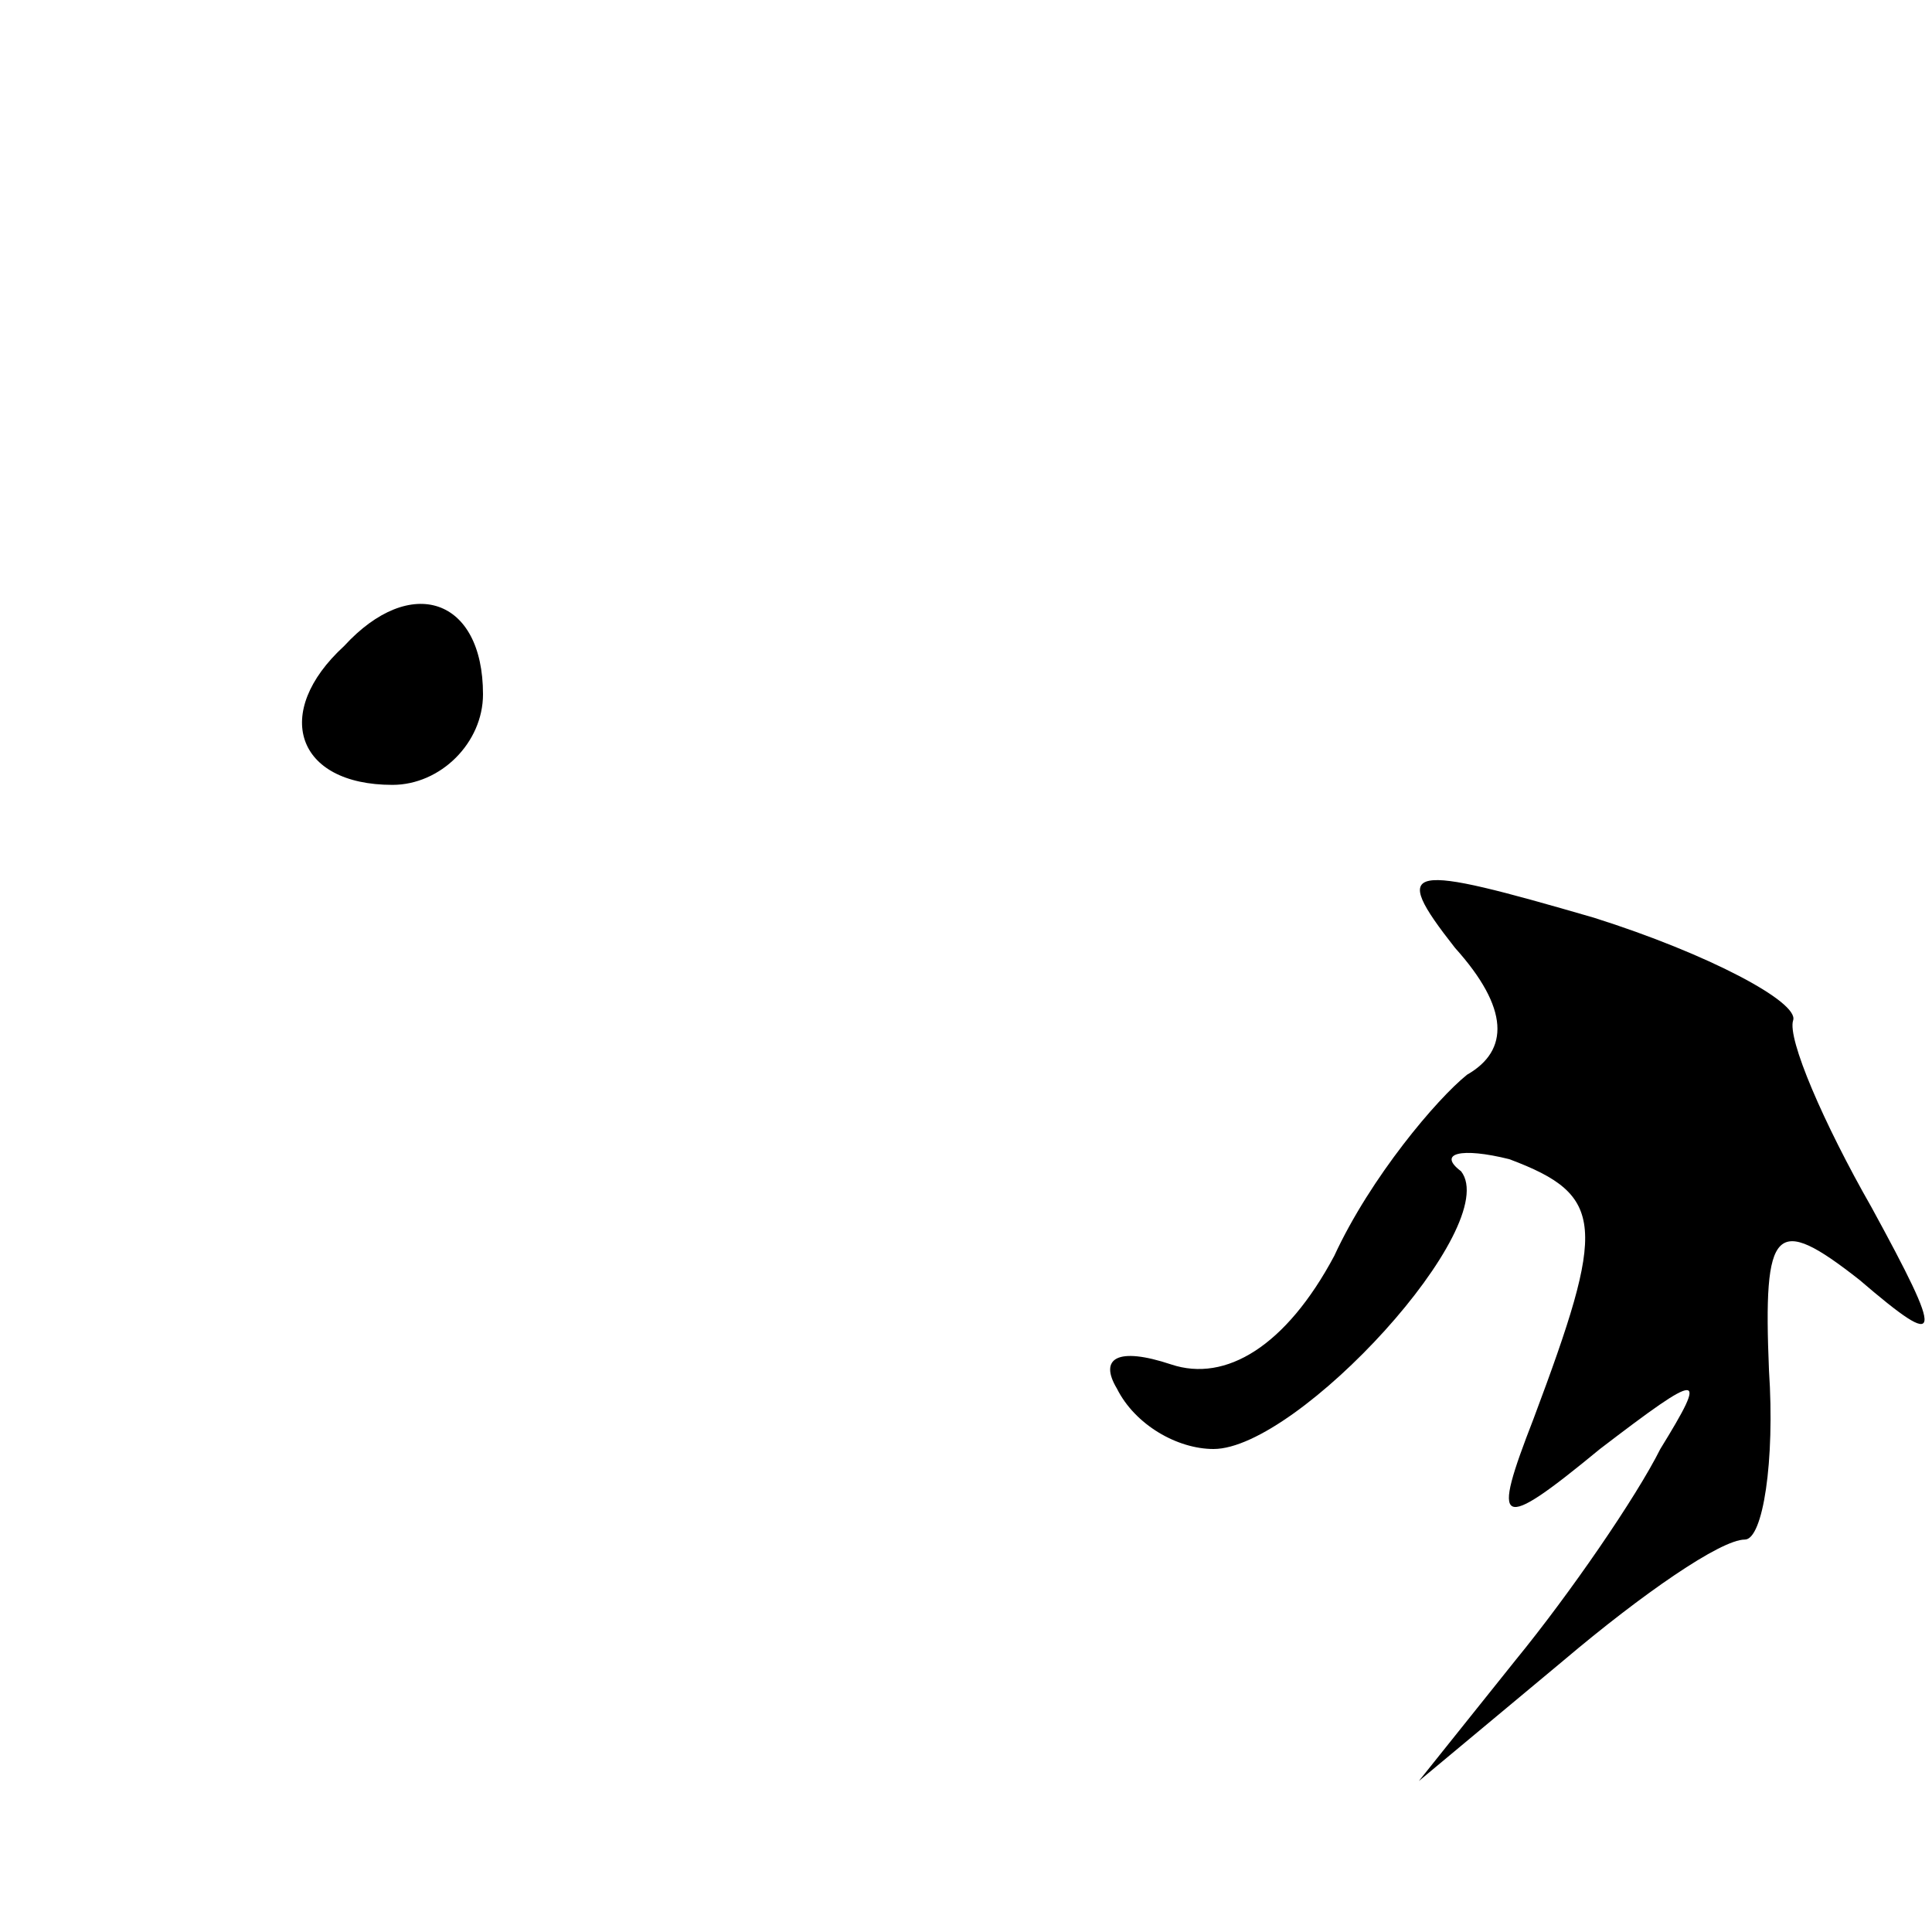 <?xml version="1.0" standalone="no"?>
<!DOCTYPE svg PUBLIC "-//W3C//DTD SVG 20010904//EN"
 "http://www.w3.org/TR/2001/REC-SVG-20010904/DTD/svg10.dtd">
<svg version="1.0" xmlns="http://www.w3.org/2000/svg"
 width="32pt" height="32pt" viewBox="0 0 32 32"
 preserveAspectRatio="xMidYMid meet">
<g transform="translate(0,32) scale(0.1,-0.1)"
fill="#000000" stroke="none">
<path fill="#000000" stroke="none" d="M57 213 c-12 -11 -8 -23 8 -23 8 0 15
7 15 15 0 16 -12 20 -23 8z"/>
<path fill="#000000" stroke="none" d="M241 163 c9 -10 9 -17 2 -21 -5 -4 -16
-17 -22 -30 -8 -15 -18 -21 -27 -18 -9 3 -12 1 -9 -4 3 -6 10 -10 16 -10 14 0
48 37 41 46 -4 3 0 4 8 2 16 -6 16 -11 4 -43 -7 -18 -6 -19 11 -5 17 13 18 13
10 0 -4 -8 -15 -24 -24 -35 l-16 -20 24 20 c13 11 26 20 30 20 3 0 5 13 4 28
-1 24 1 26 15 15 14 -12 14 -10 2 12 -8 14 -14 28 -13 31 1 3 -14 11 -33 17
-31 9 -34 9 -23 -5z"/>
</g>
</svg>
